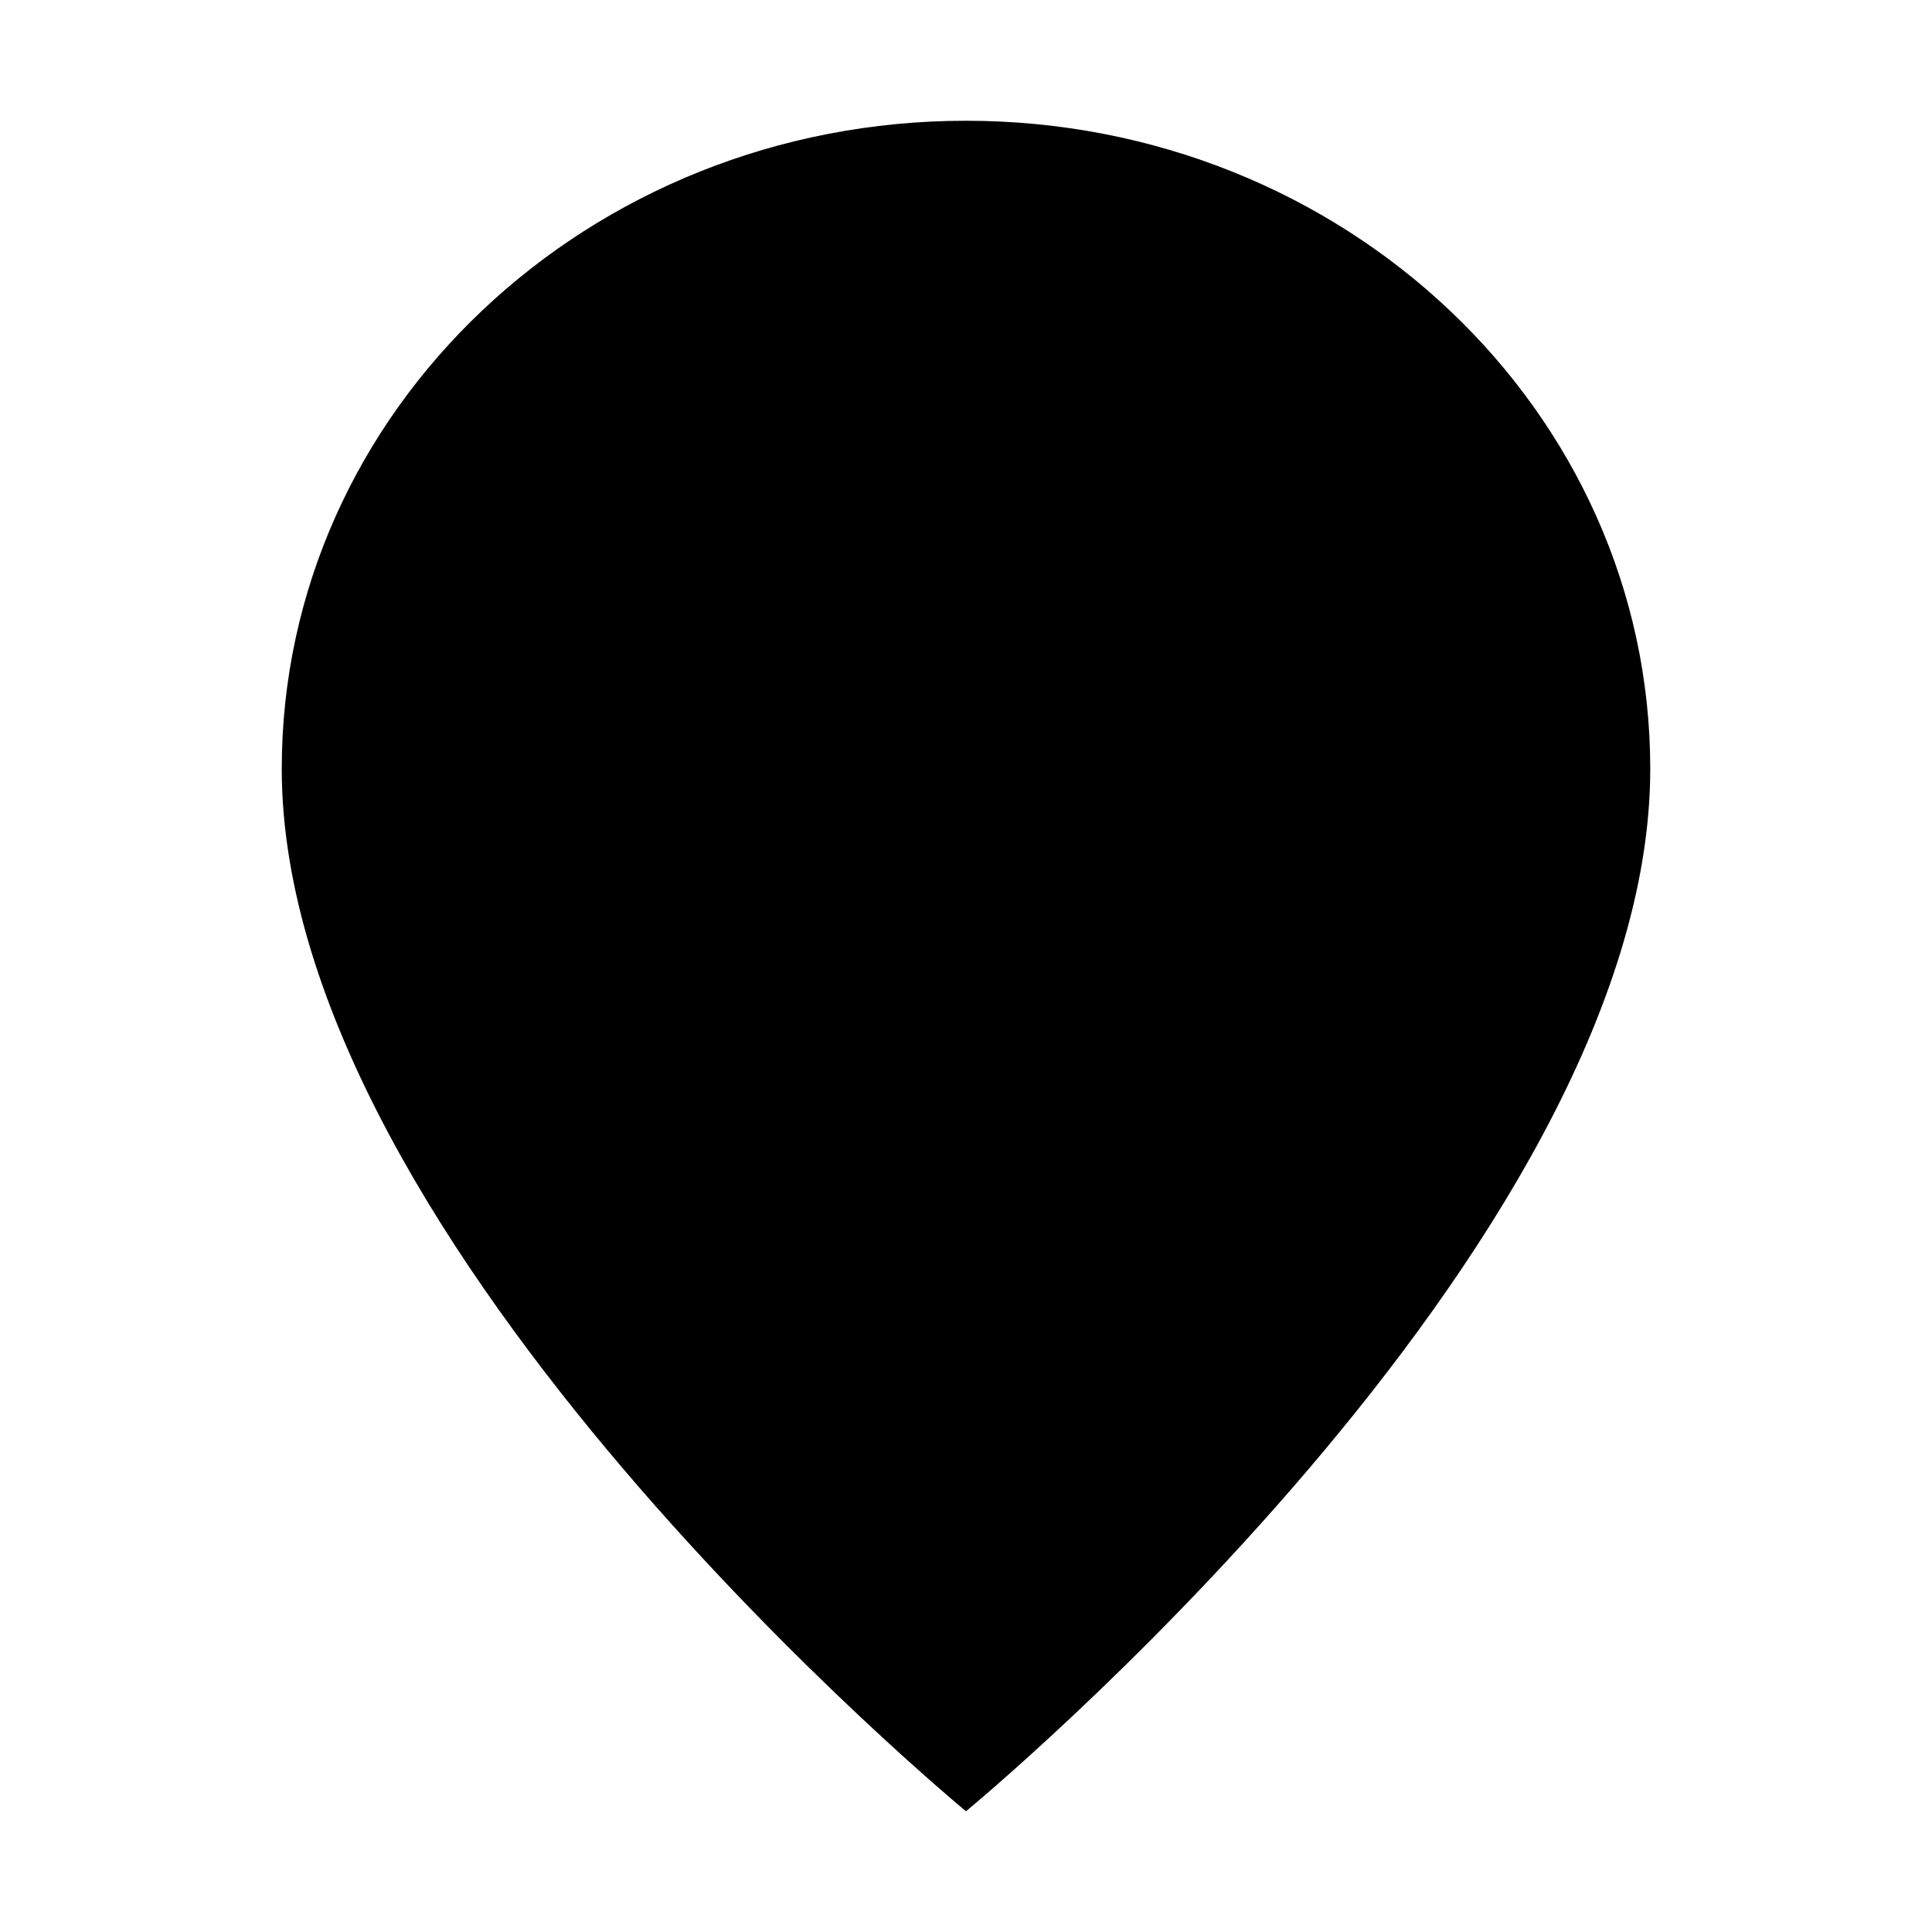 <svg xmlns="http://www.w3.org/2000/svg" viewBox="0 0 48 48"><path d="M30.486 13.39a1.998 1.998 0 0 1 0 2.849L26.883 19.8l3.603 3.561a1.998 1.998 0 0 1 0 2.849 2.056 2.056 0 0 1-2.883 0L24 22.649l-3.604 3.561a2.056 2.056 0 0 1-2.882 0 1.998 1.998 0 0 1 0-2.849l3.603-3.561-3.603-3.561a1.998 1.998 0 0 1 0-2.849 2.056 2.056 0 0 1 2.883 0L24 16.951l3.604-3.561a2.056 2.056 0 0 1 2.882 0Z"/><path d="M24 45s17-14 17-25.9C41 10.208 33.389 3 24 3S7 10.208 7 19.1C7 31 24 45 24 45Zm0-4.078s14.167-11.789 14.167-21.705C38.167 11.807 31.824 5.8 24 5.8S9.833 11.807 9.833 19.217C9.833 29.133 24 40.922 24 40.922Z"/></svg>